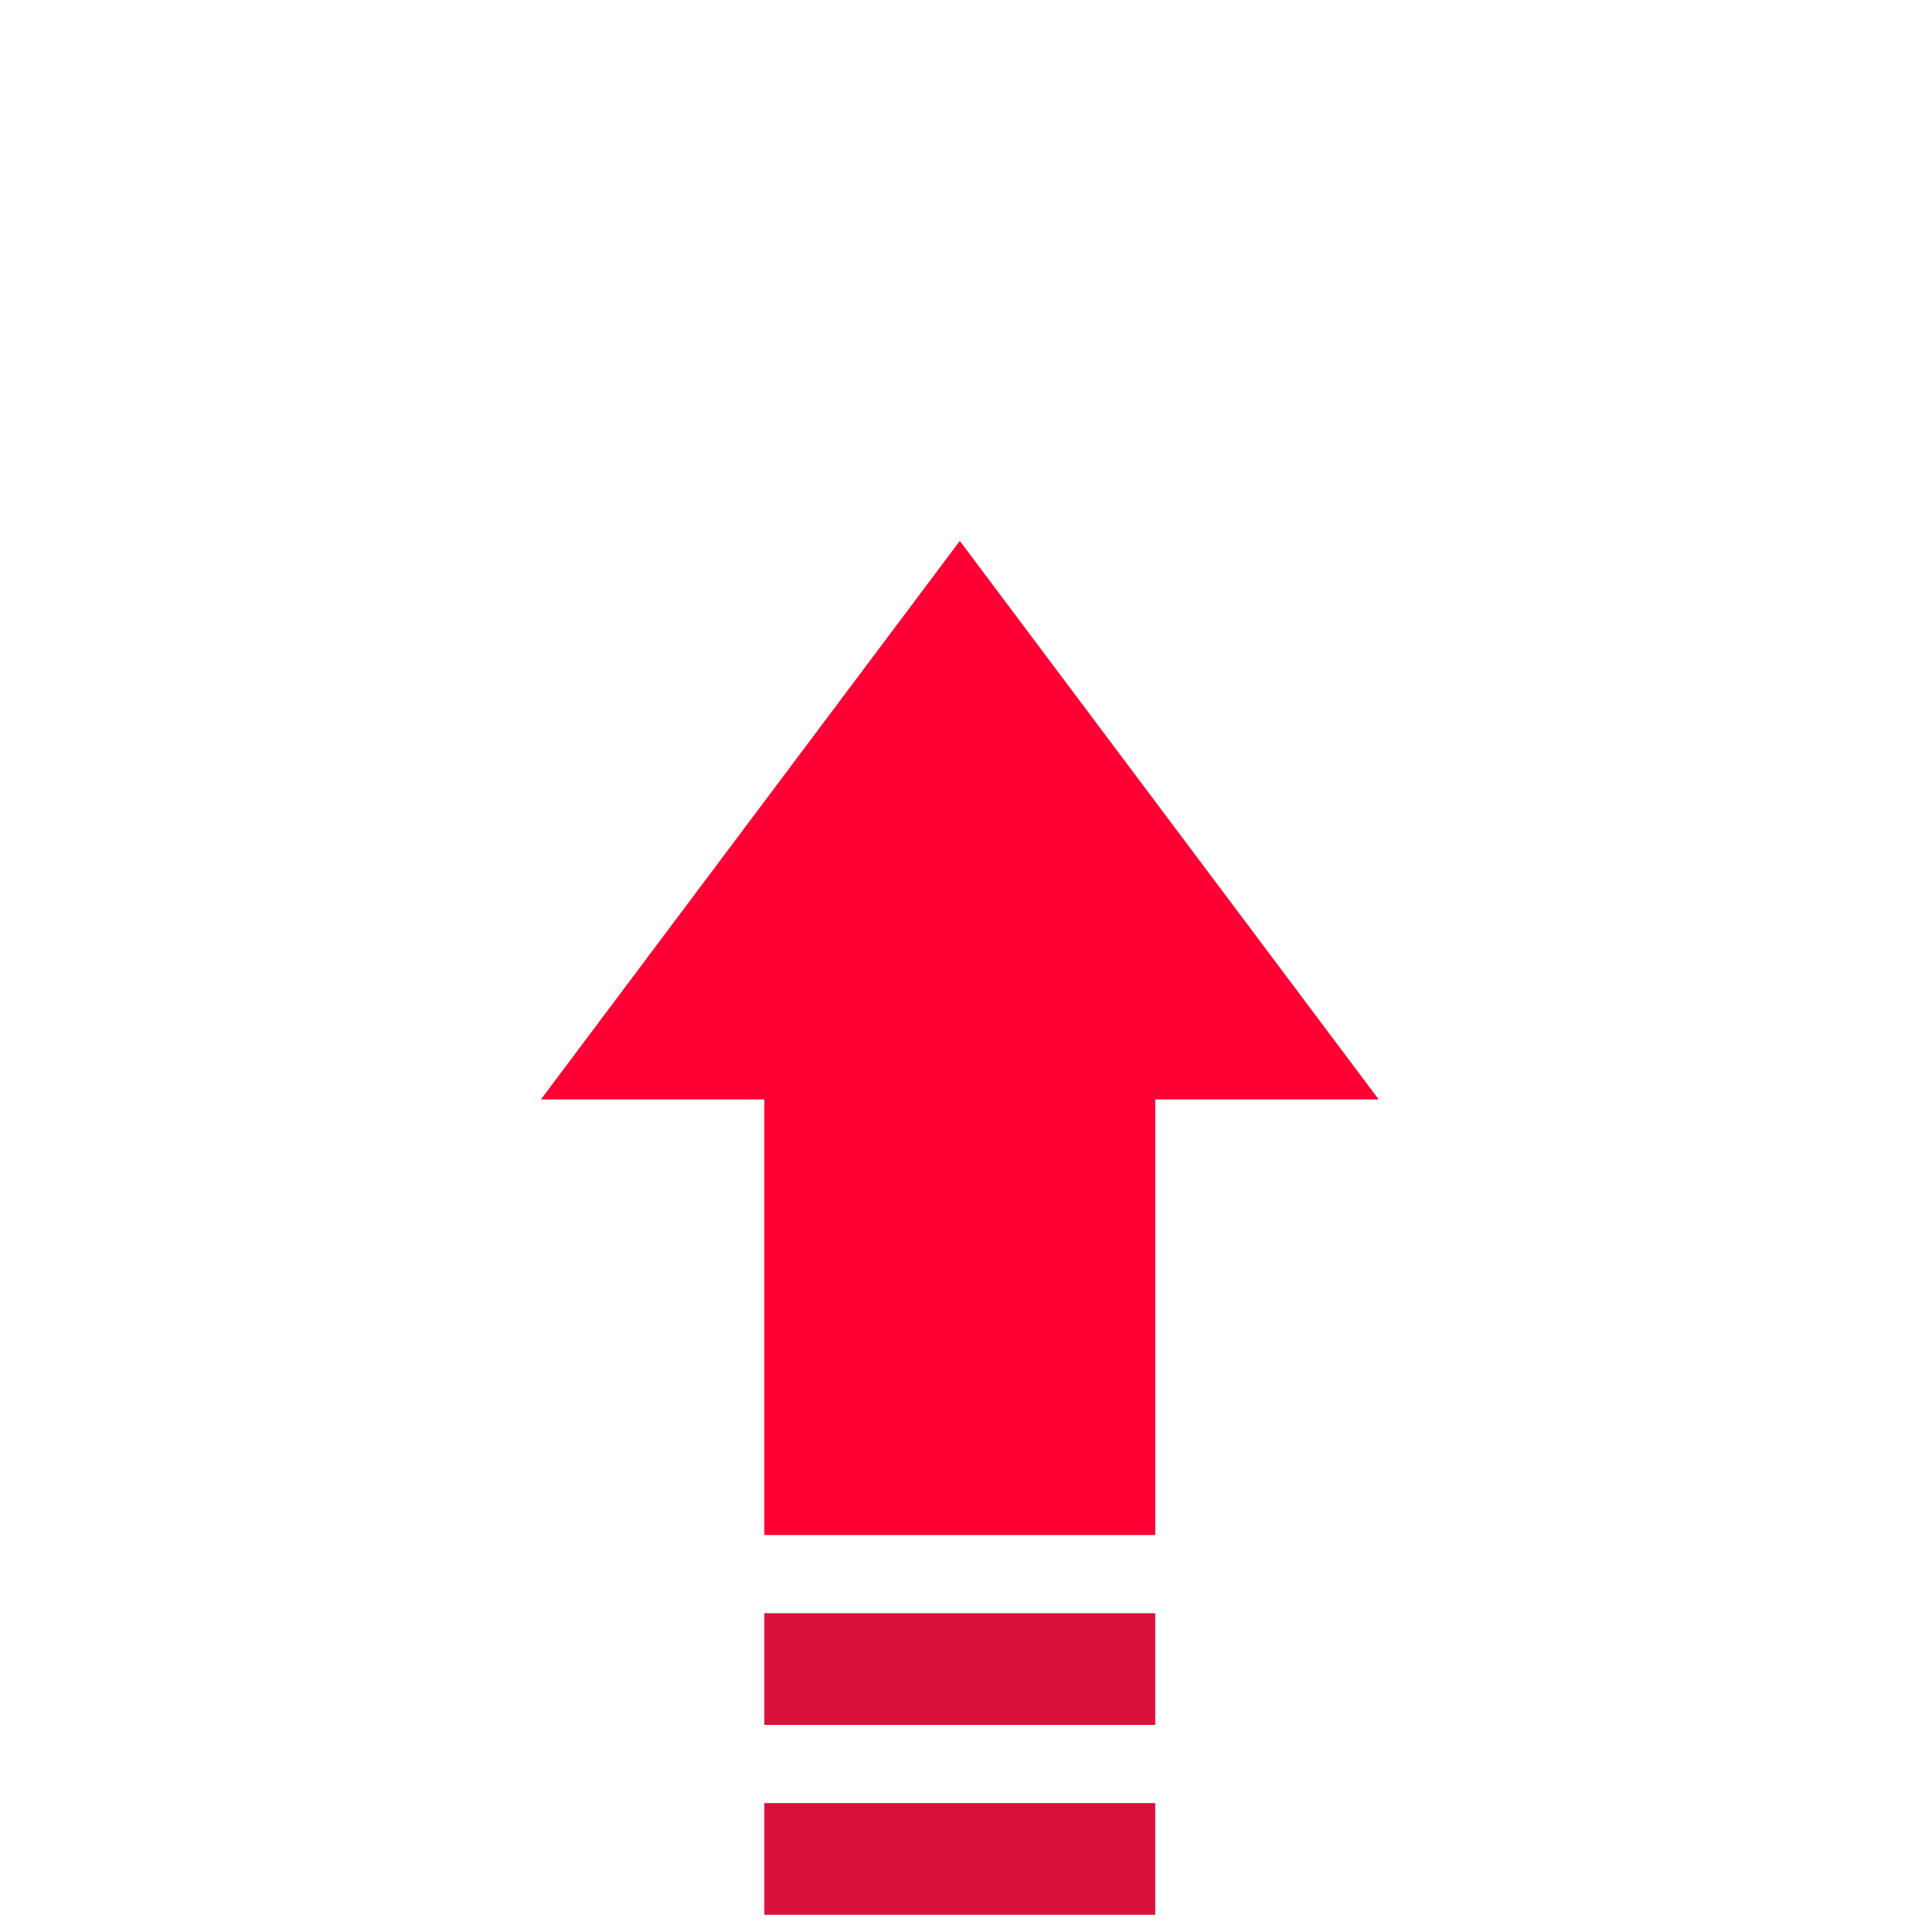 <svg width="50" height="50" viewBox="0 0 50 50" fill="none" xmlns="http://www.w3.org/2000/svg">
<path d="M24.84 14L14 28.453H19.781V39.727H29.898V28.453H35.68L24.84 14Z" fill="#FF0035"/>
<path d="M19.781 41.75H29.898V44.641H19.781V41.75Z" fill="#D9113B"/>
<path d="M19.781 46.664H29.898V49.555H19.781V46.664Z" fill="#D9113B"/>
</svg>
